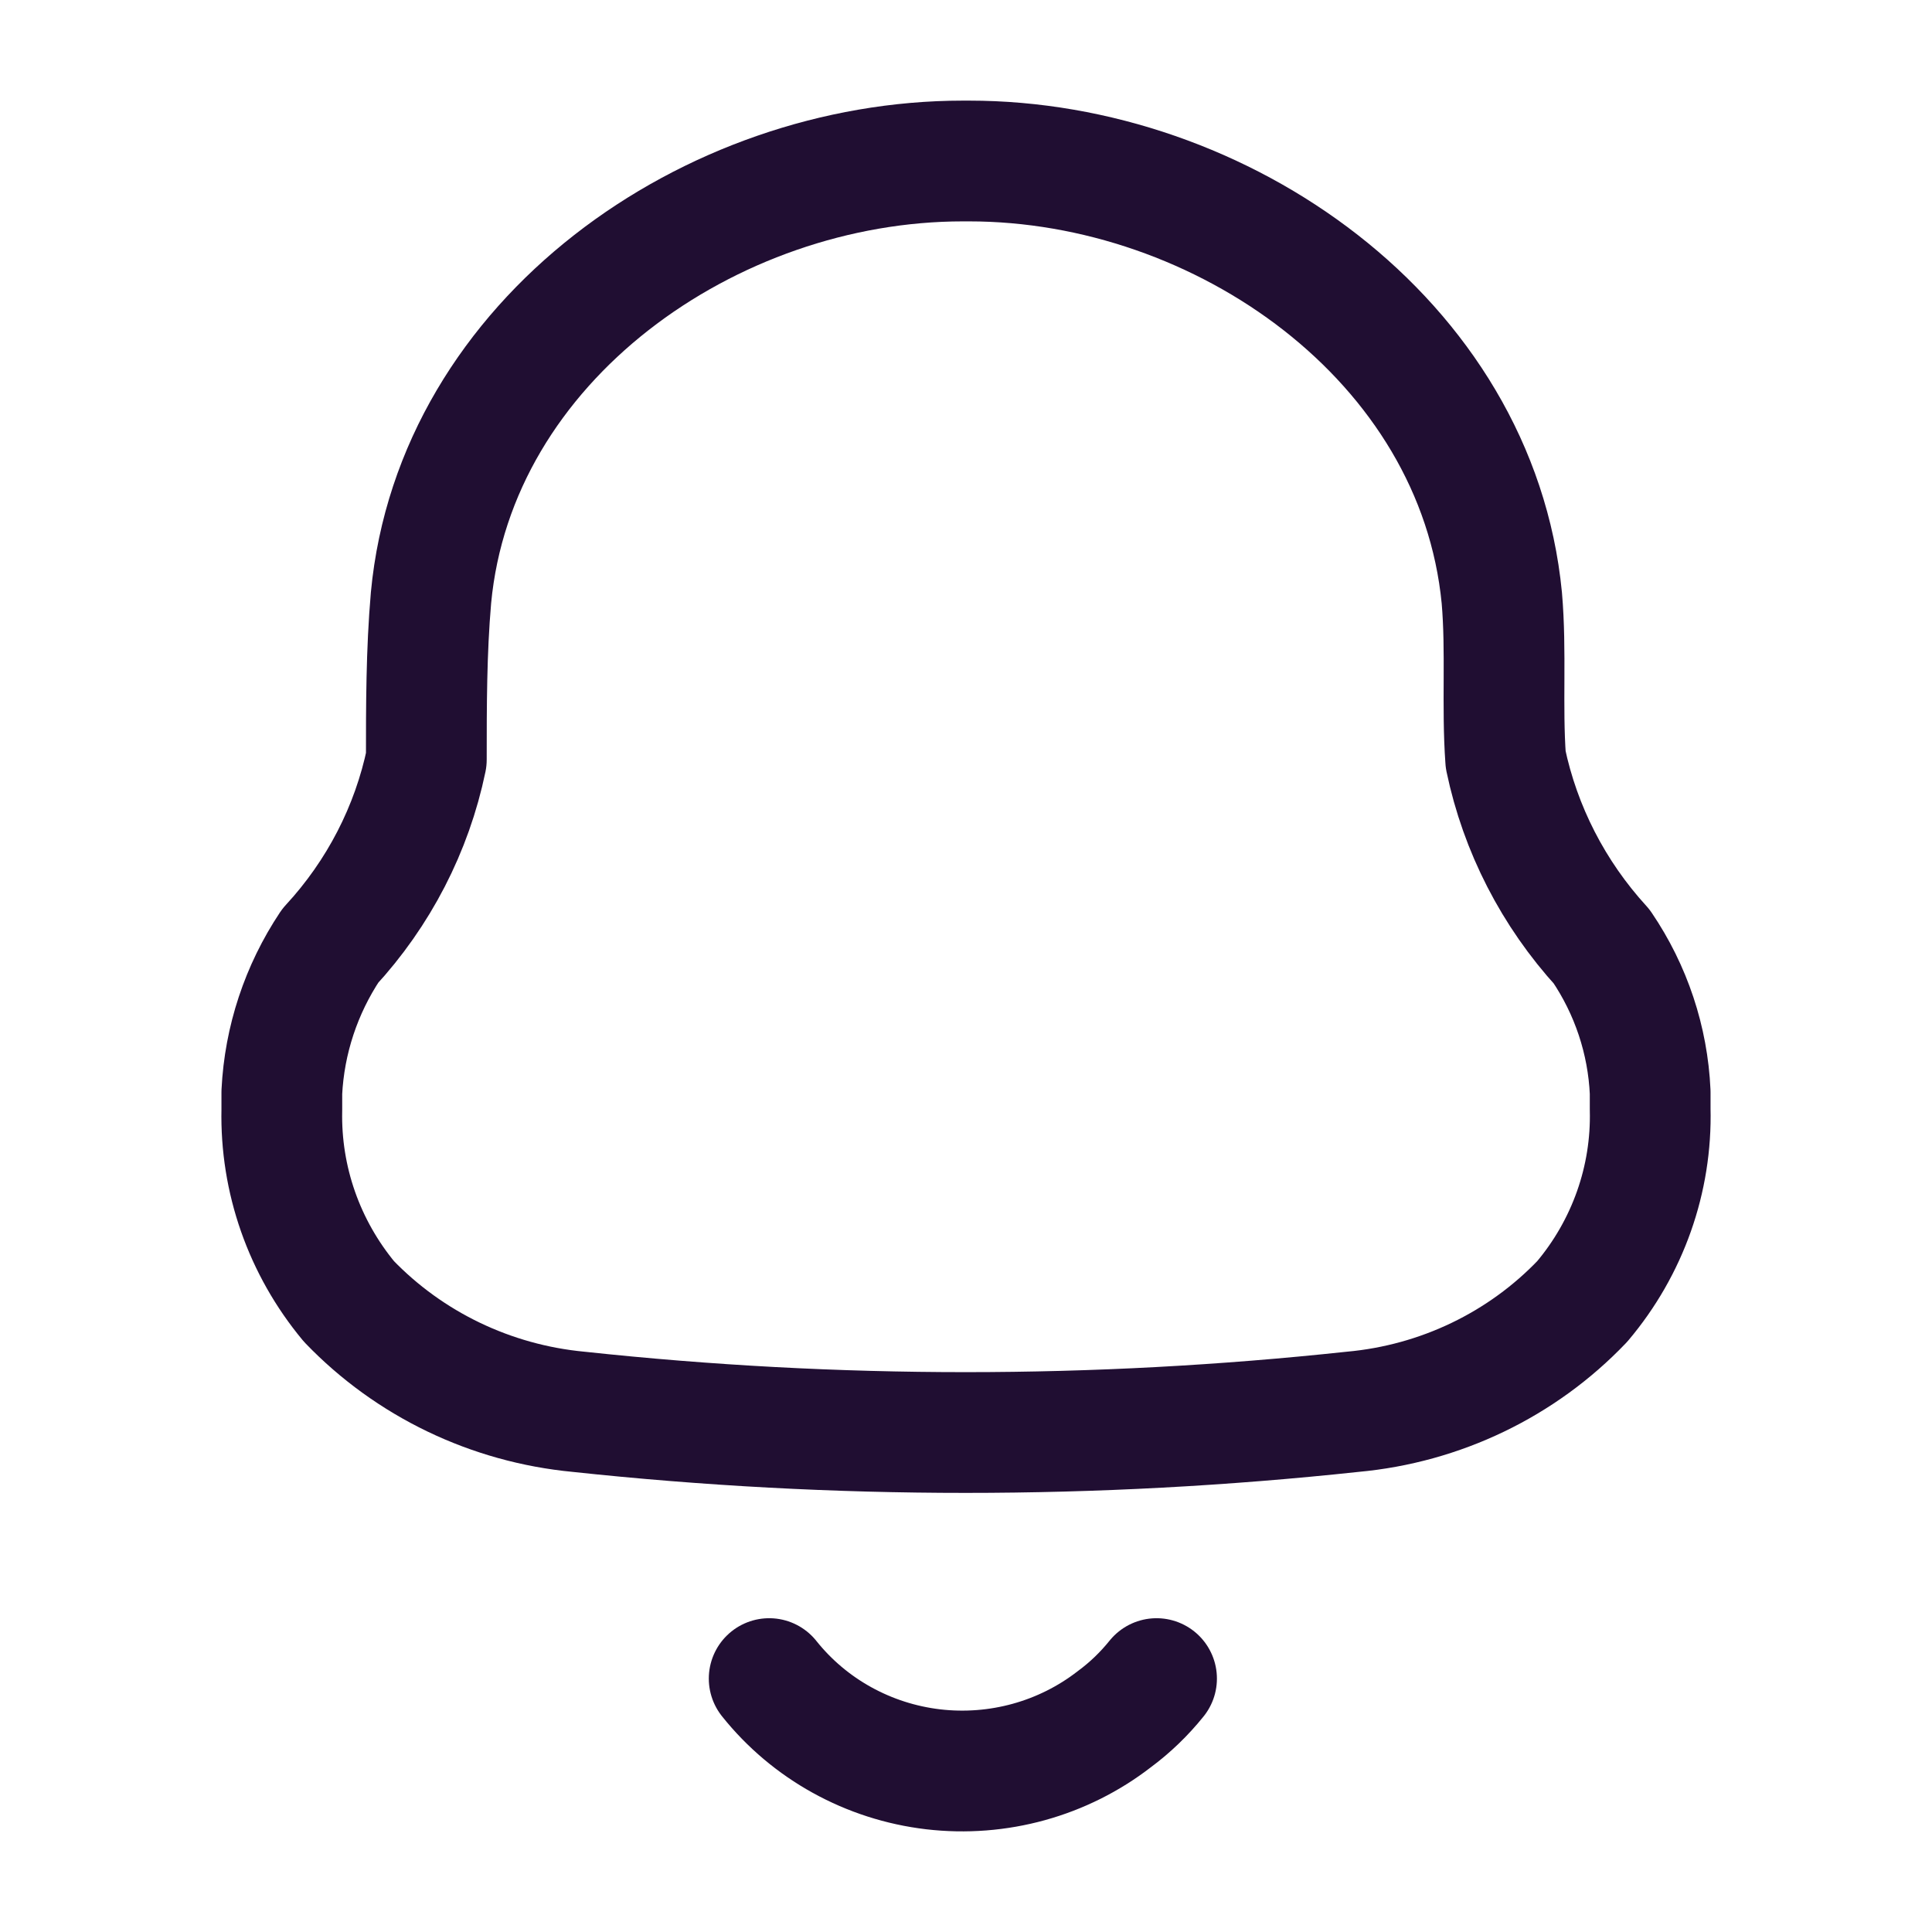 <svg xmlns="http://www.w3.org/2000/svg" width="24" height="24" viewBox="0 0 24 24"><g fill="none" fill-rule="evenodd" stroke="#200E32" stroke-linecap="round" stroke-linejoin="round" stroke-width="1.5" transform="translate(3.5 2)"><path d="M.001 11.787L.001 11.568C.033 10.92.241 10.292.602 9.75 1.205 9.097 1.617 8.298 1.796 7.436 1.796 6.77 1.796 6.094 1.854 5.427 2.155 2.218 5.327 3.37507799e-14 8.461 3.37507799e-14L8.539 3.37507799e-14C11.672 3.37507799e-14 14.845 2.218 15.156 5.427 15.214 6.094 15.156 6.77 15.204 7.436 15.385 8.3 15.797 9.102 16.397 9.759 16.762 10.297 16.97 10.923 16.999 11.568L16.999 11.778C17.021 12.648 16.721 13.497 16.155 14.167 15.407 14.951 14.392 15.439 13.302 15.538 10.107 15.881 6.883 15.881 3.688 15.538 2.599 15.435 1.586 14.948.835 14.167.278 13.496-.018 12.653.001 11.787zM6.055 18.852C6.554 19.478 7.287 19.884 8.092 19.979 8.897 20.073 9.707 19.849 10.343 19.356 10.539 19.211 10.715 19.041 10.867 18.852"/></g></svg>